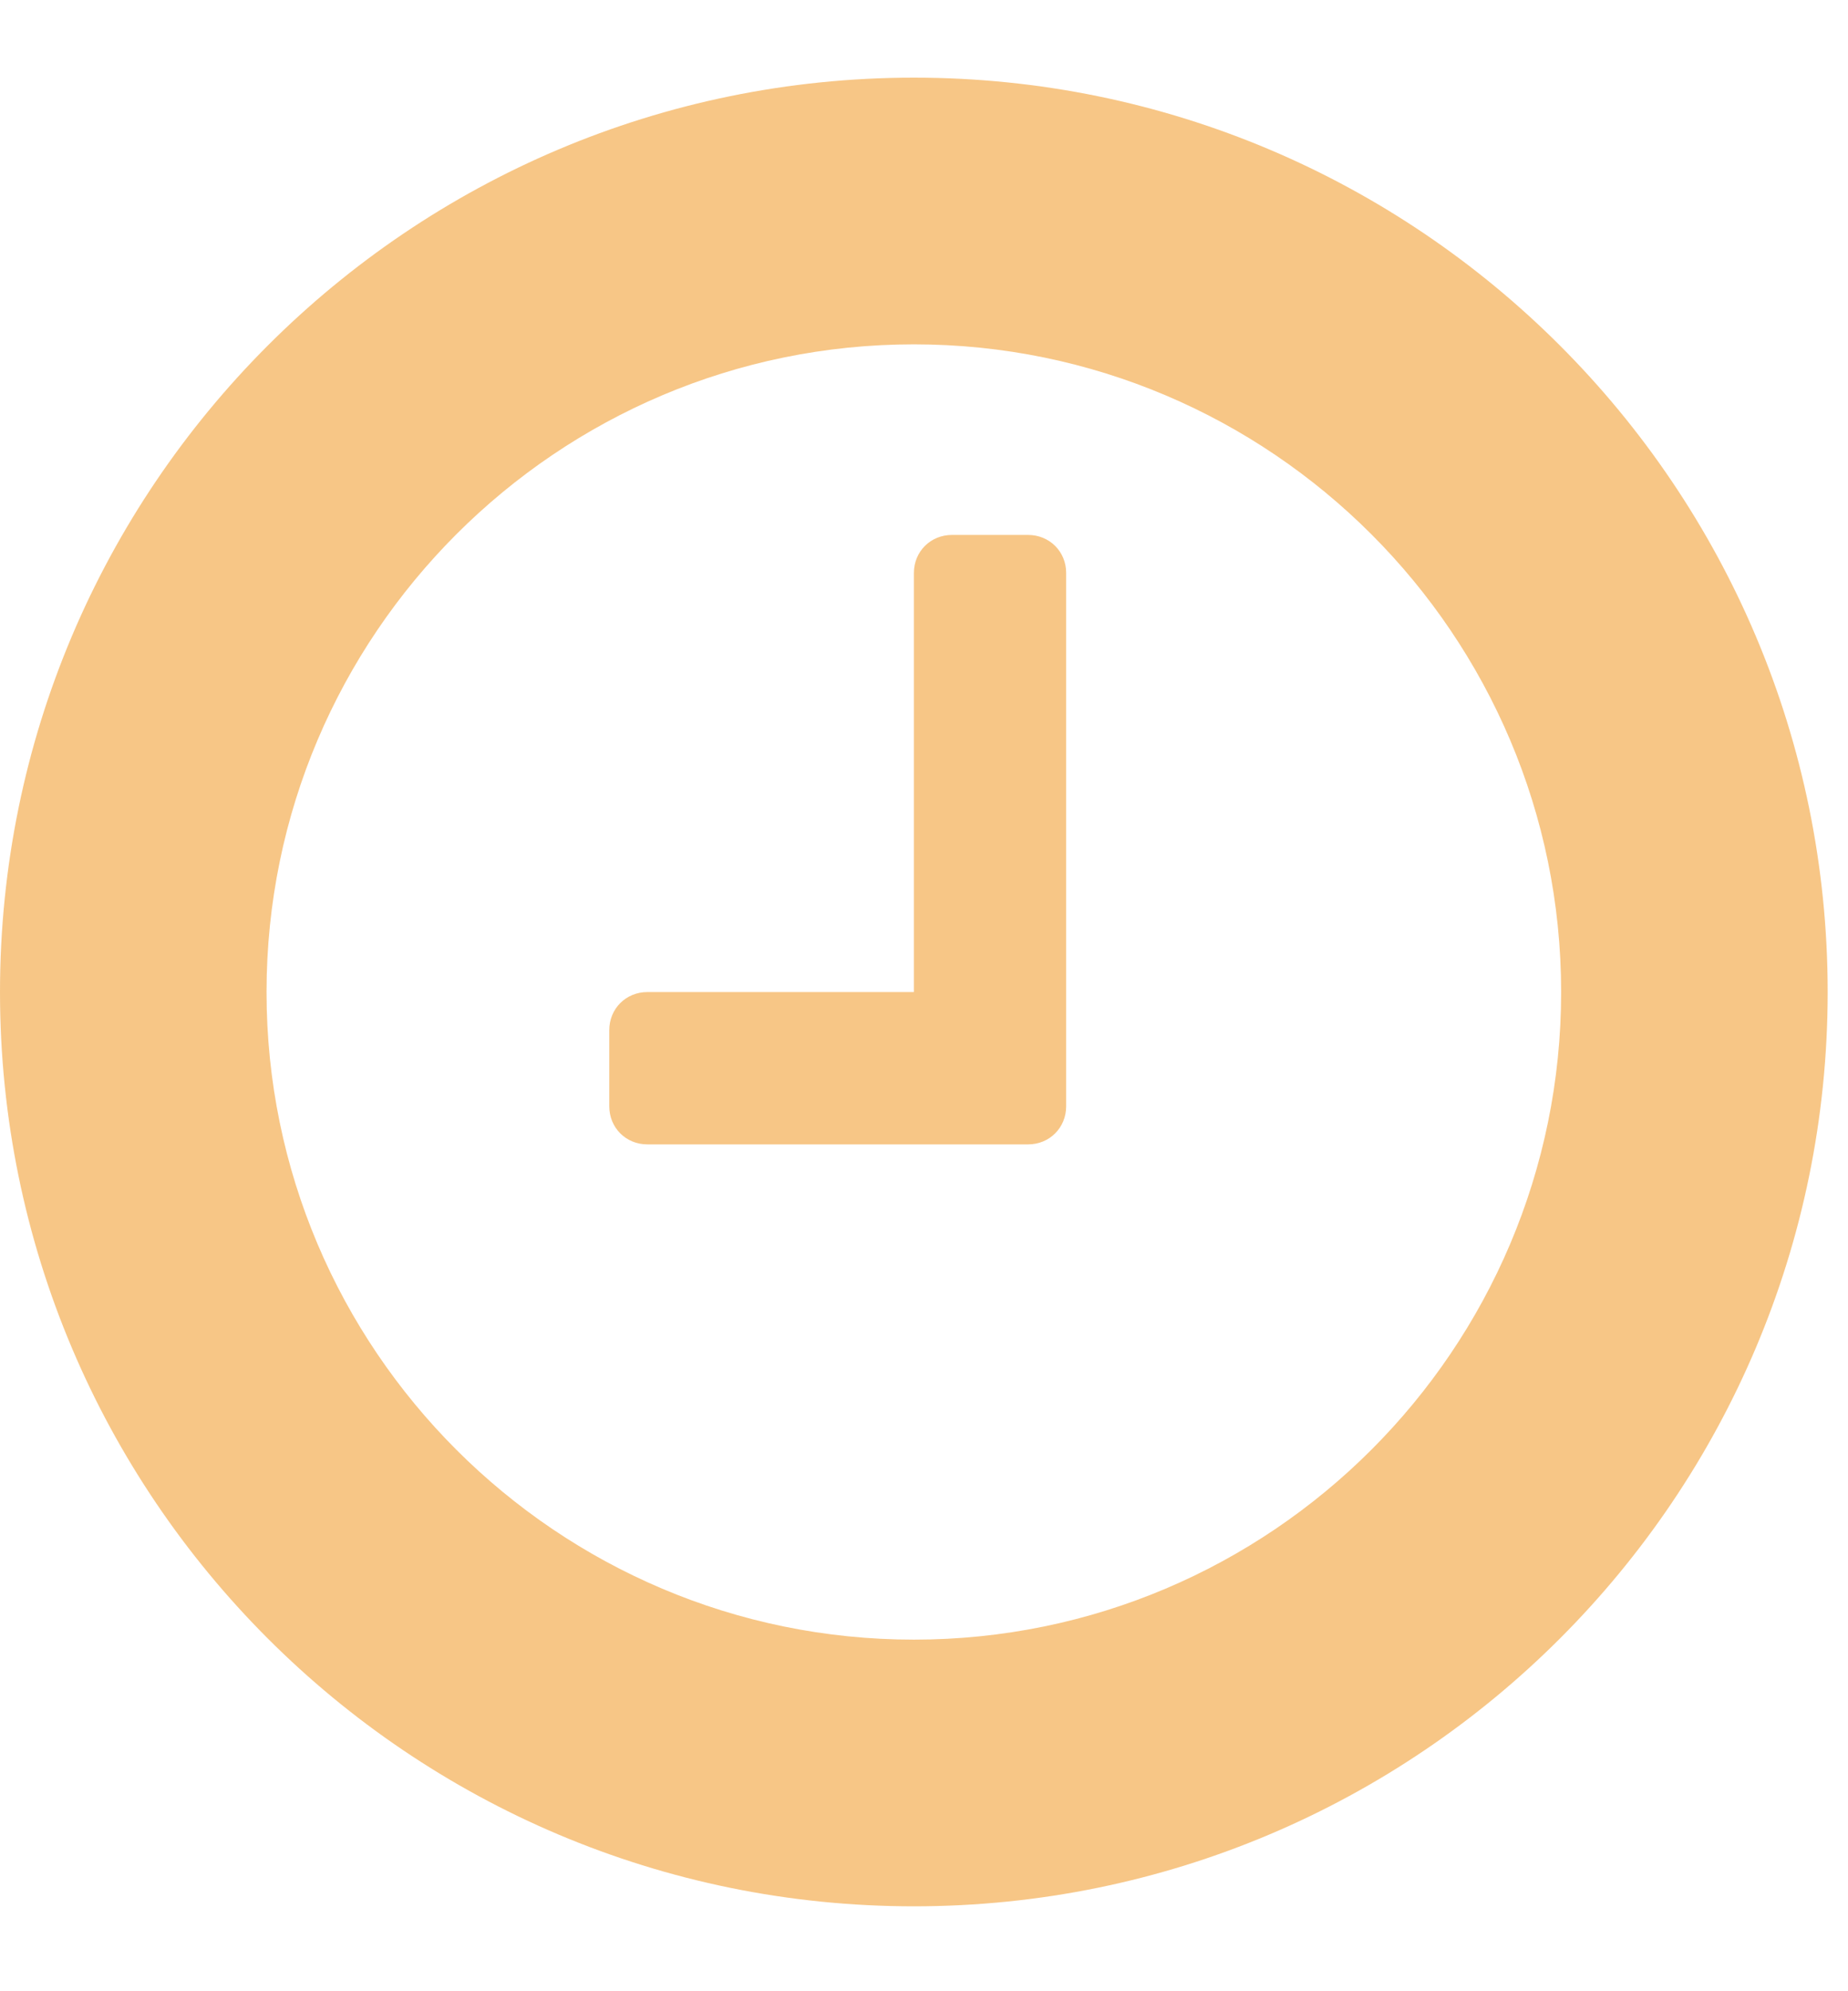 <svg width="13" height="14" viewBox="0 0 13 14" fill="none" xmlns="http://www.w3.org/2000/svg">
<path d="M7.5 4.028C7.5 3.878 7.383 3.761 7.232 3.761H6.697C6.546 3.761 6.429 3.878 6.429 4.028V6.975H4.554C4.403 6.975 4.286 7.092 4.286 7.243V7.778C4.286 7.929 4.403 8.046 4.554 8.046H7.232C7.383 8.046 7.5 7.929 7.5 7.778V4.028ZM10.982 6.975C10.982 9.486 8.94 11.528 6.429 11.528C3.918 11.528 1.875 9.486 1.875 6.975C1.875 4.464 3.918 2.421 6.429 2.421C8.94 2.421 10.982 4.464 10.982 6.975ZM12.857 6.975C12.857 3.426 9.978 0.546 6.429 0.546C2.88 0.546 0 3.426 0 6.975C0 10.524 2.88 13.403 6.429 13.403C9.978 13.403 12.857 10.524 12.857 6.975Z" fill="#F4AF53" fill-opacity="0.7"/>
</svg>
